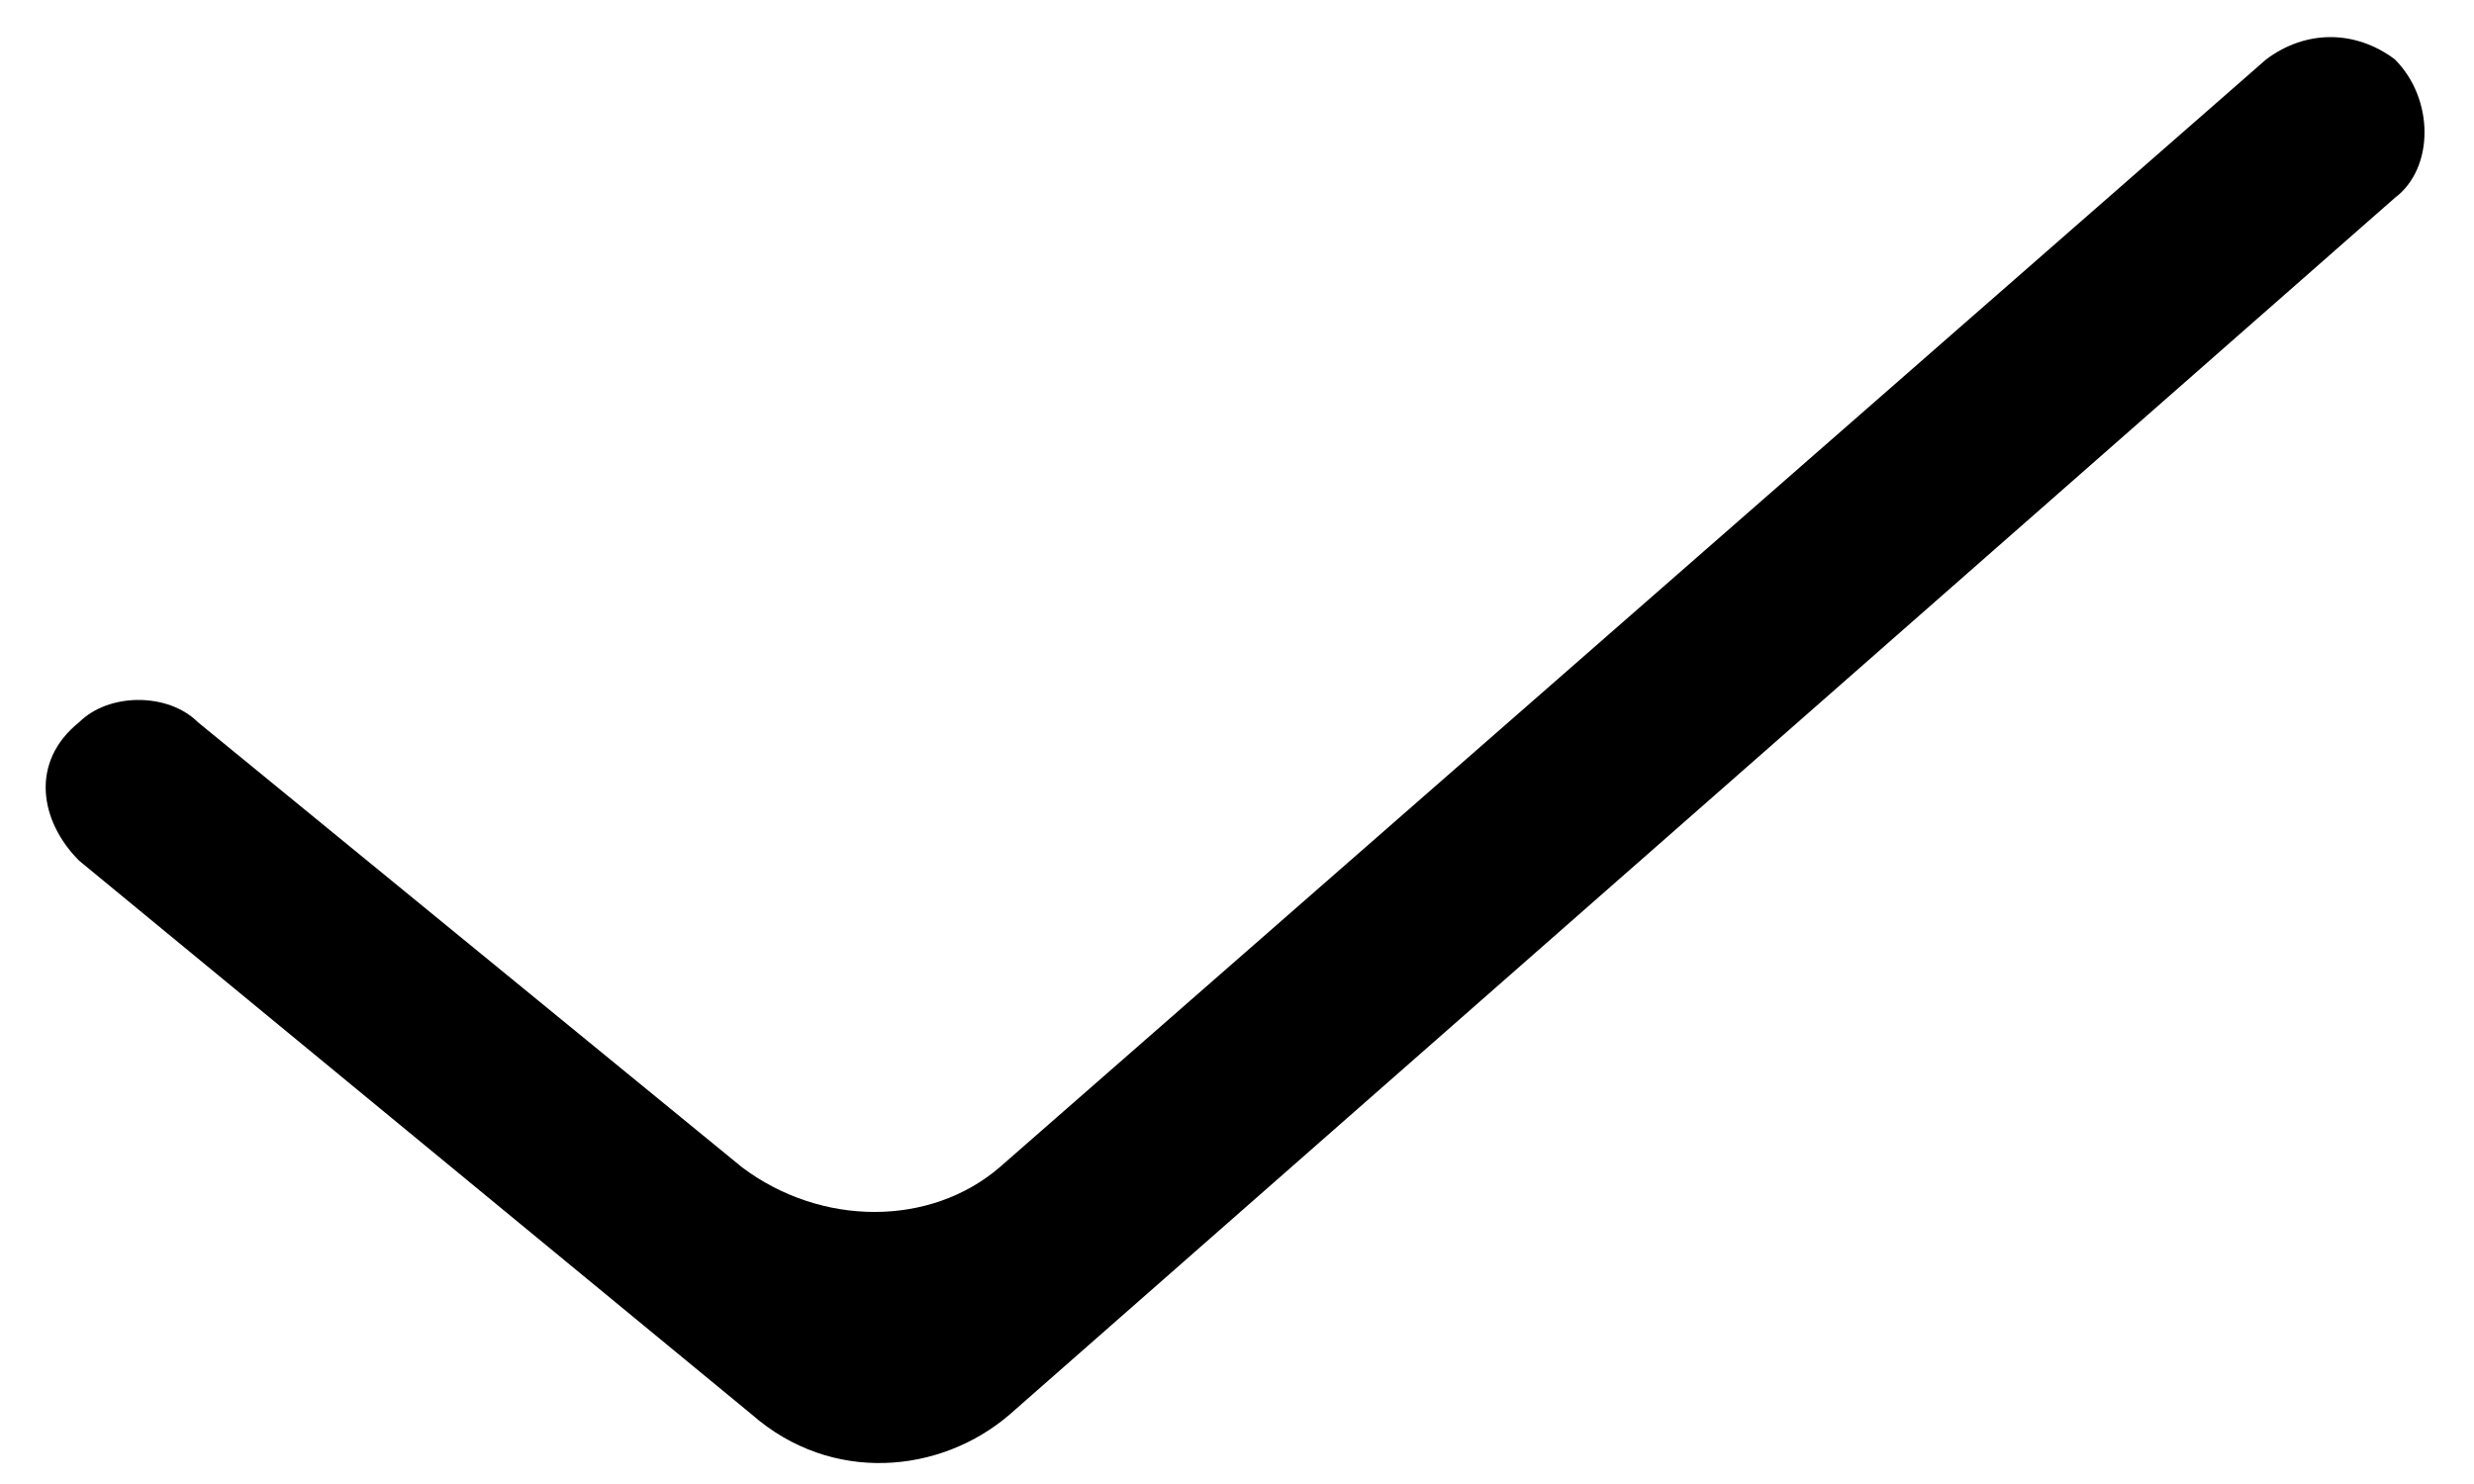 <?xml version="1.0" encoding="utf-8"?>
<!-- Generator: Adobe Illustrator 24.3.0, SVG Export Plug-In . SVG Version: 6.00 Build 0)  -->
<svg version="1.1" id="Слой_1" xmlns="http://www.w3.org/2000/svg" xmlns:xlink="http://www.w3.org/1999/xlink" x="0px" y="0px"
	 viewBox="0 0 25 15" style="enable-background:new 0 0 25 15;" xml:space="preserve">
<style type="text/css">
	.st0{fill:#000;}
</style>
<path class="st0" d="M10.2,14.3c-0.7,0.6-1.8,0.7-2.6,0L0.8,8.7c-0.4-0.4-0.5-1,0-1.4l0,0C1.1,7,1.7,7,2,7.3l5.5,4.5
	c0.8,0.6,1.9,0.6,2.6,0L22.9,0.6c0.4-0.3,0.9-0.3,1.3,0l0,0c0.4,0.4,0.4,1.1,0,1.4L10.2,14.3z"/>
</svg>
